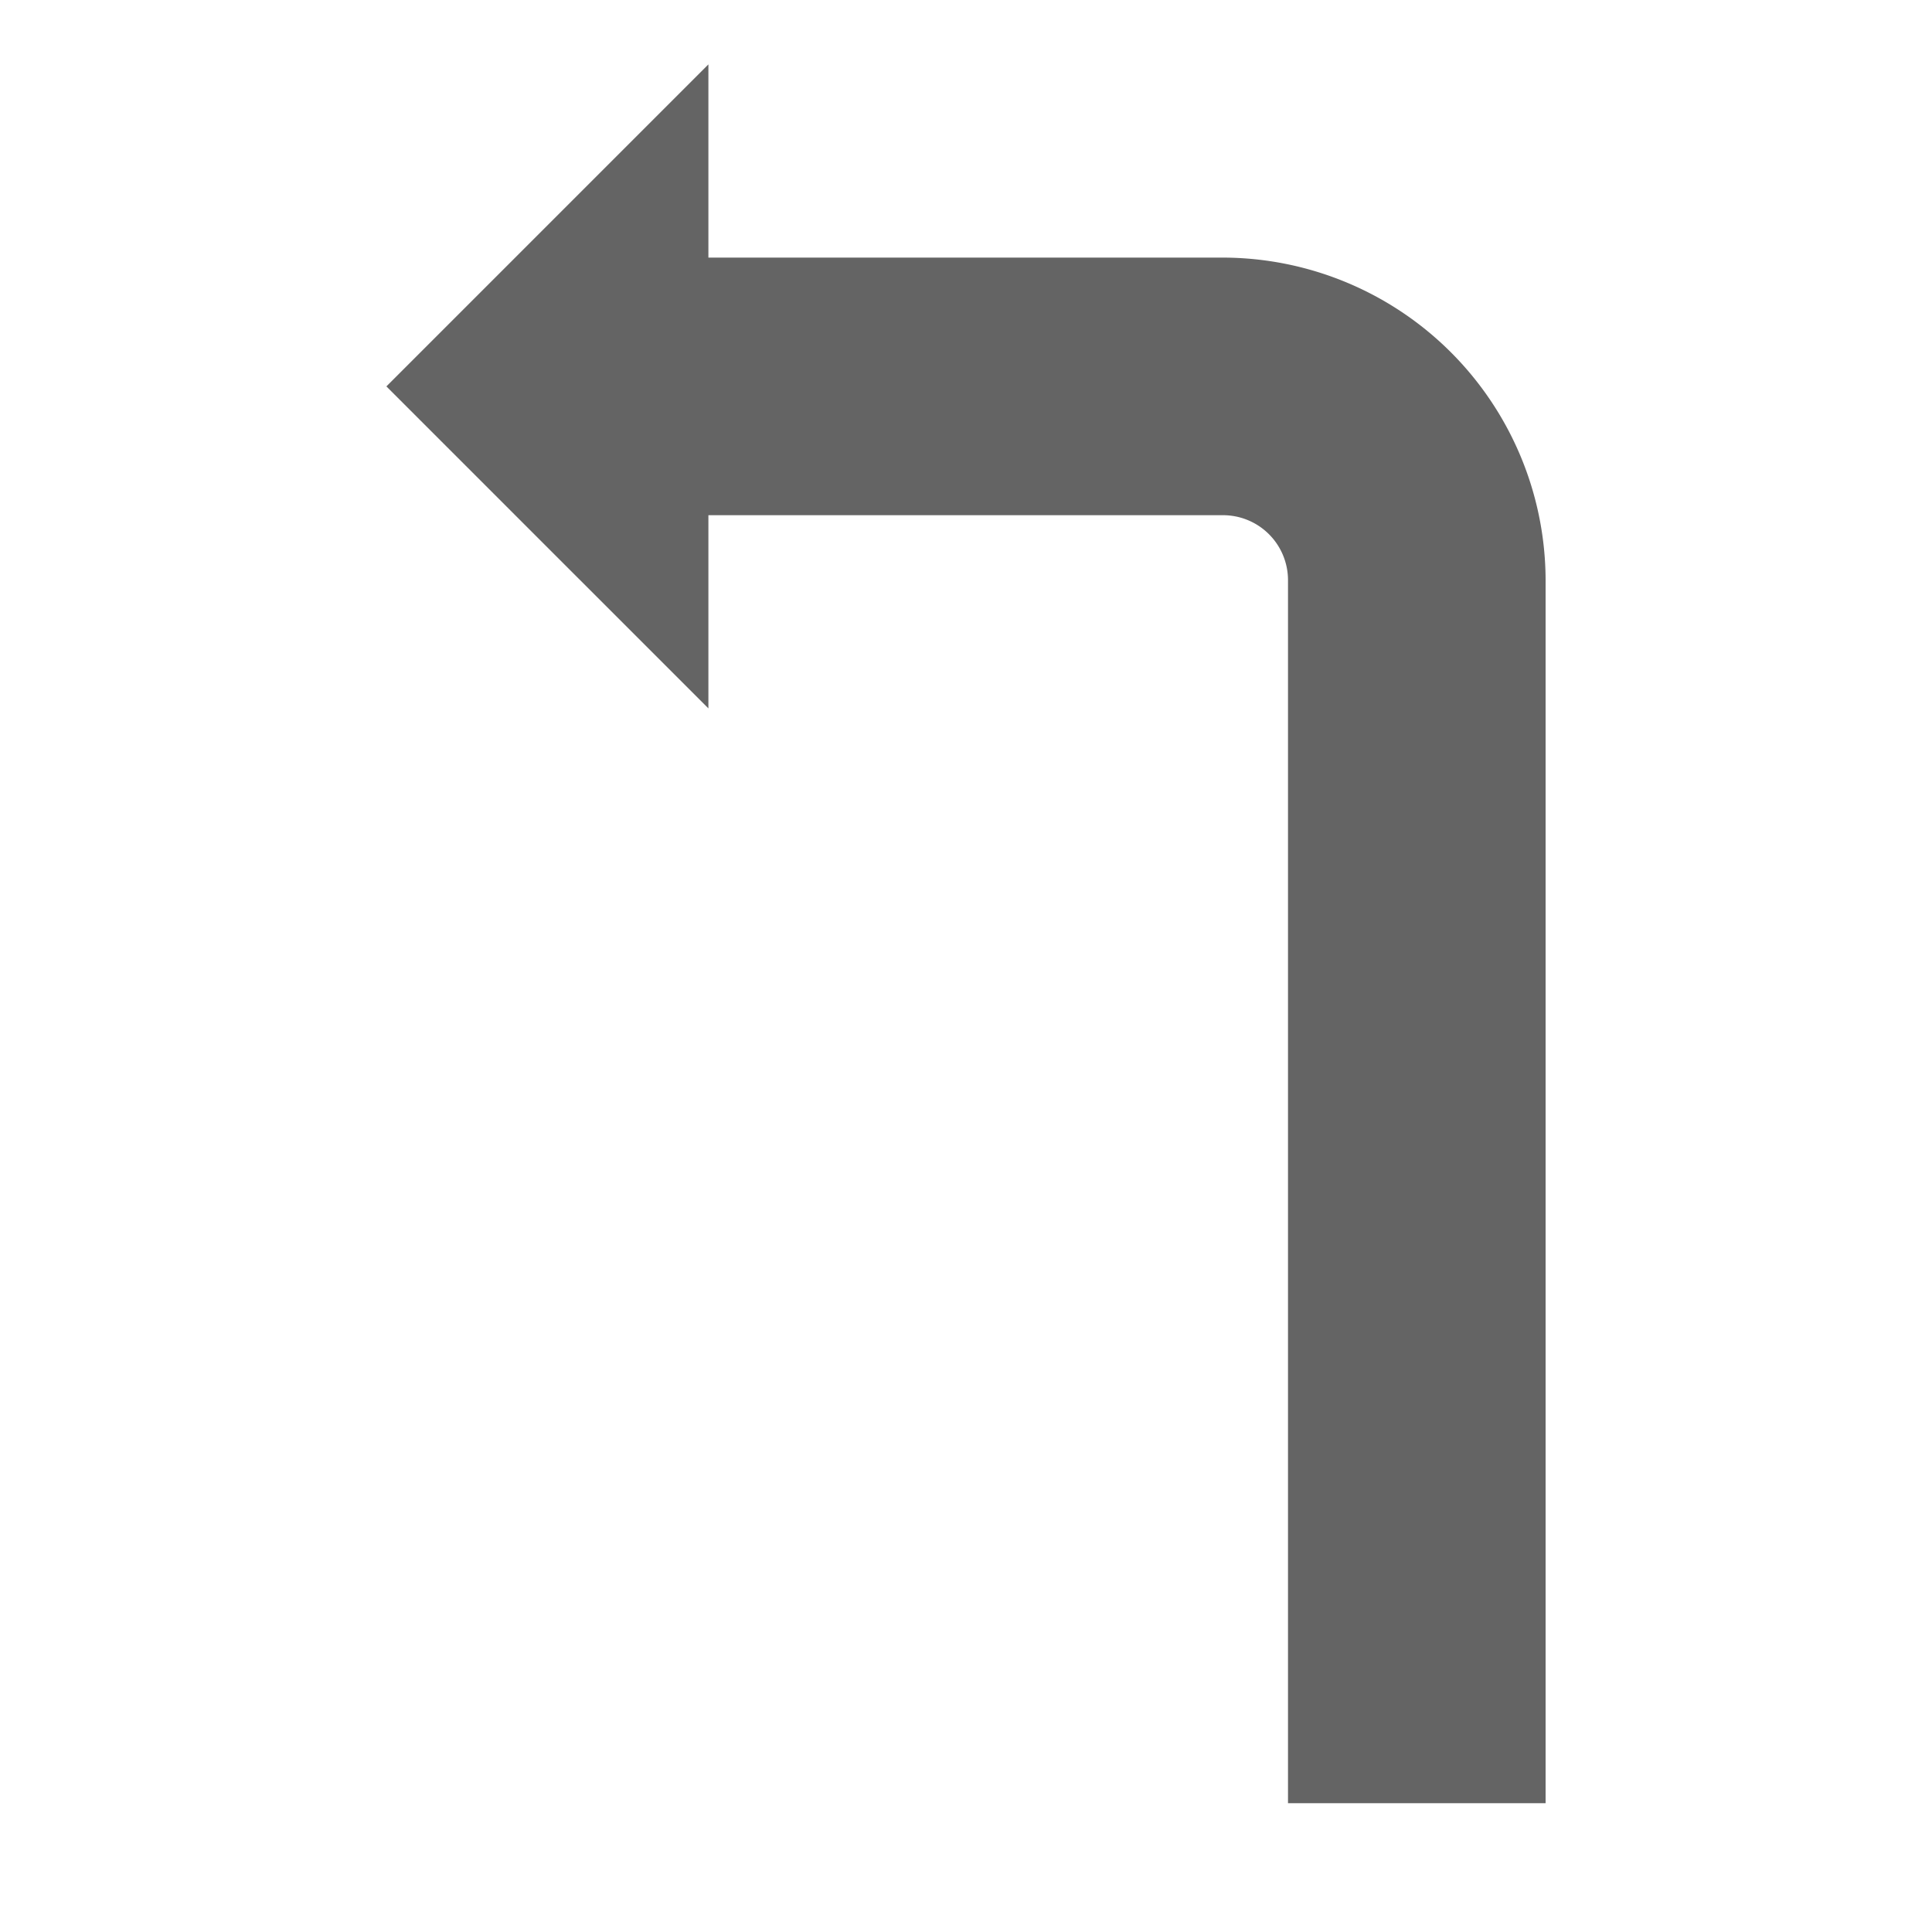 <svg id="Ebene_1" data-name="Ebene 1" xmlns="http://www.w3.org/2000/svg" xmlns:xlink="http://www.w3.org/1999/xlink" viewBox="0 0 30 30"><defs><style>.cls-1{fill:url(#Verlauf_Laneguidance);}</style><linearGradient id="Verlauf_Laneguidance" x1="6" y1="14.5" x2="24" y2="14.5" gradientUnits="userSpaceOnUse"><stop offset="0" stop-color="#646464"></stop></linearGradient></defs><path class="cls-1" d="M19,4H11V1L6,6l5,5V8h7.995a1.009,1.009,0,0,1,1.005,1v19h4V8.994A5.021,5.021,0,0,0,19,4Z"/></svg>